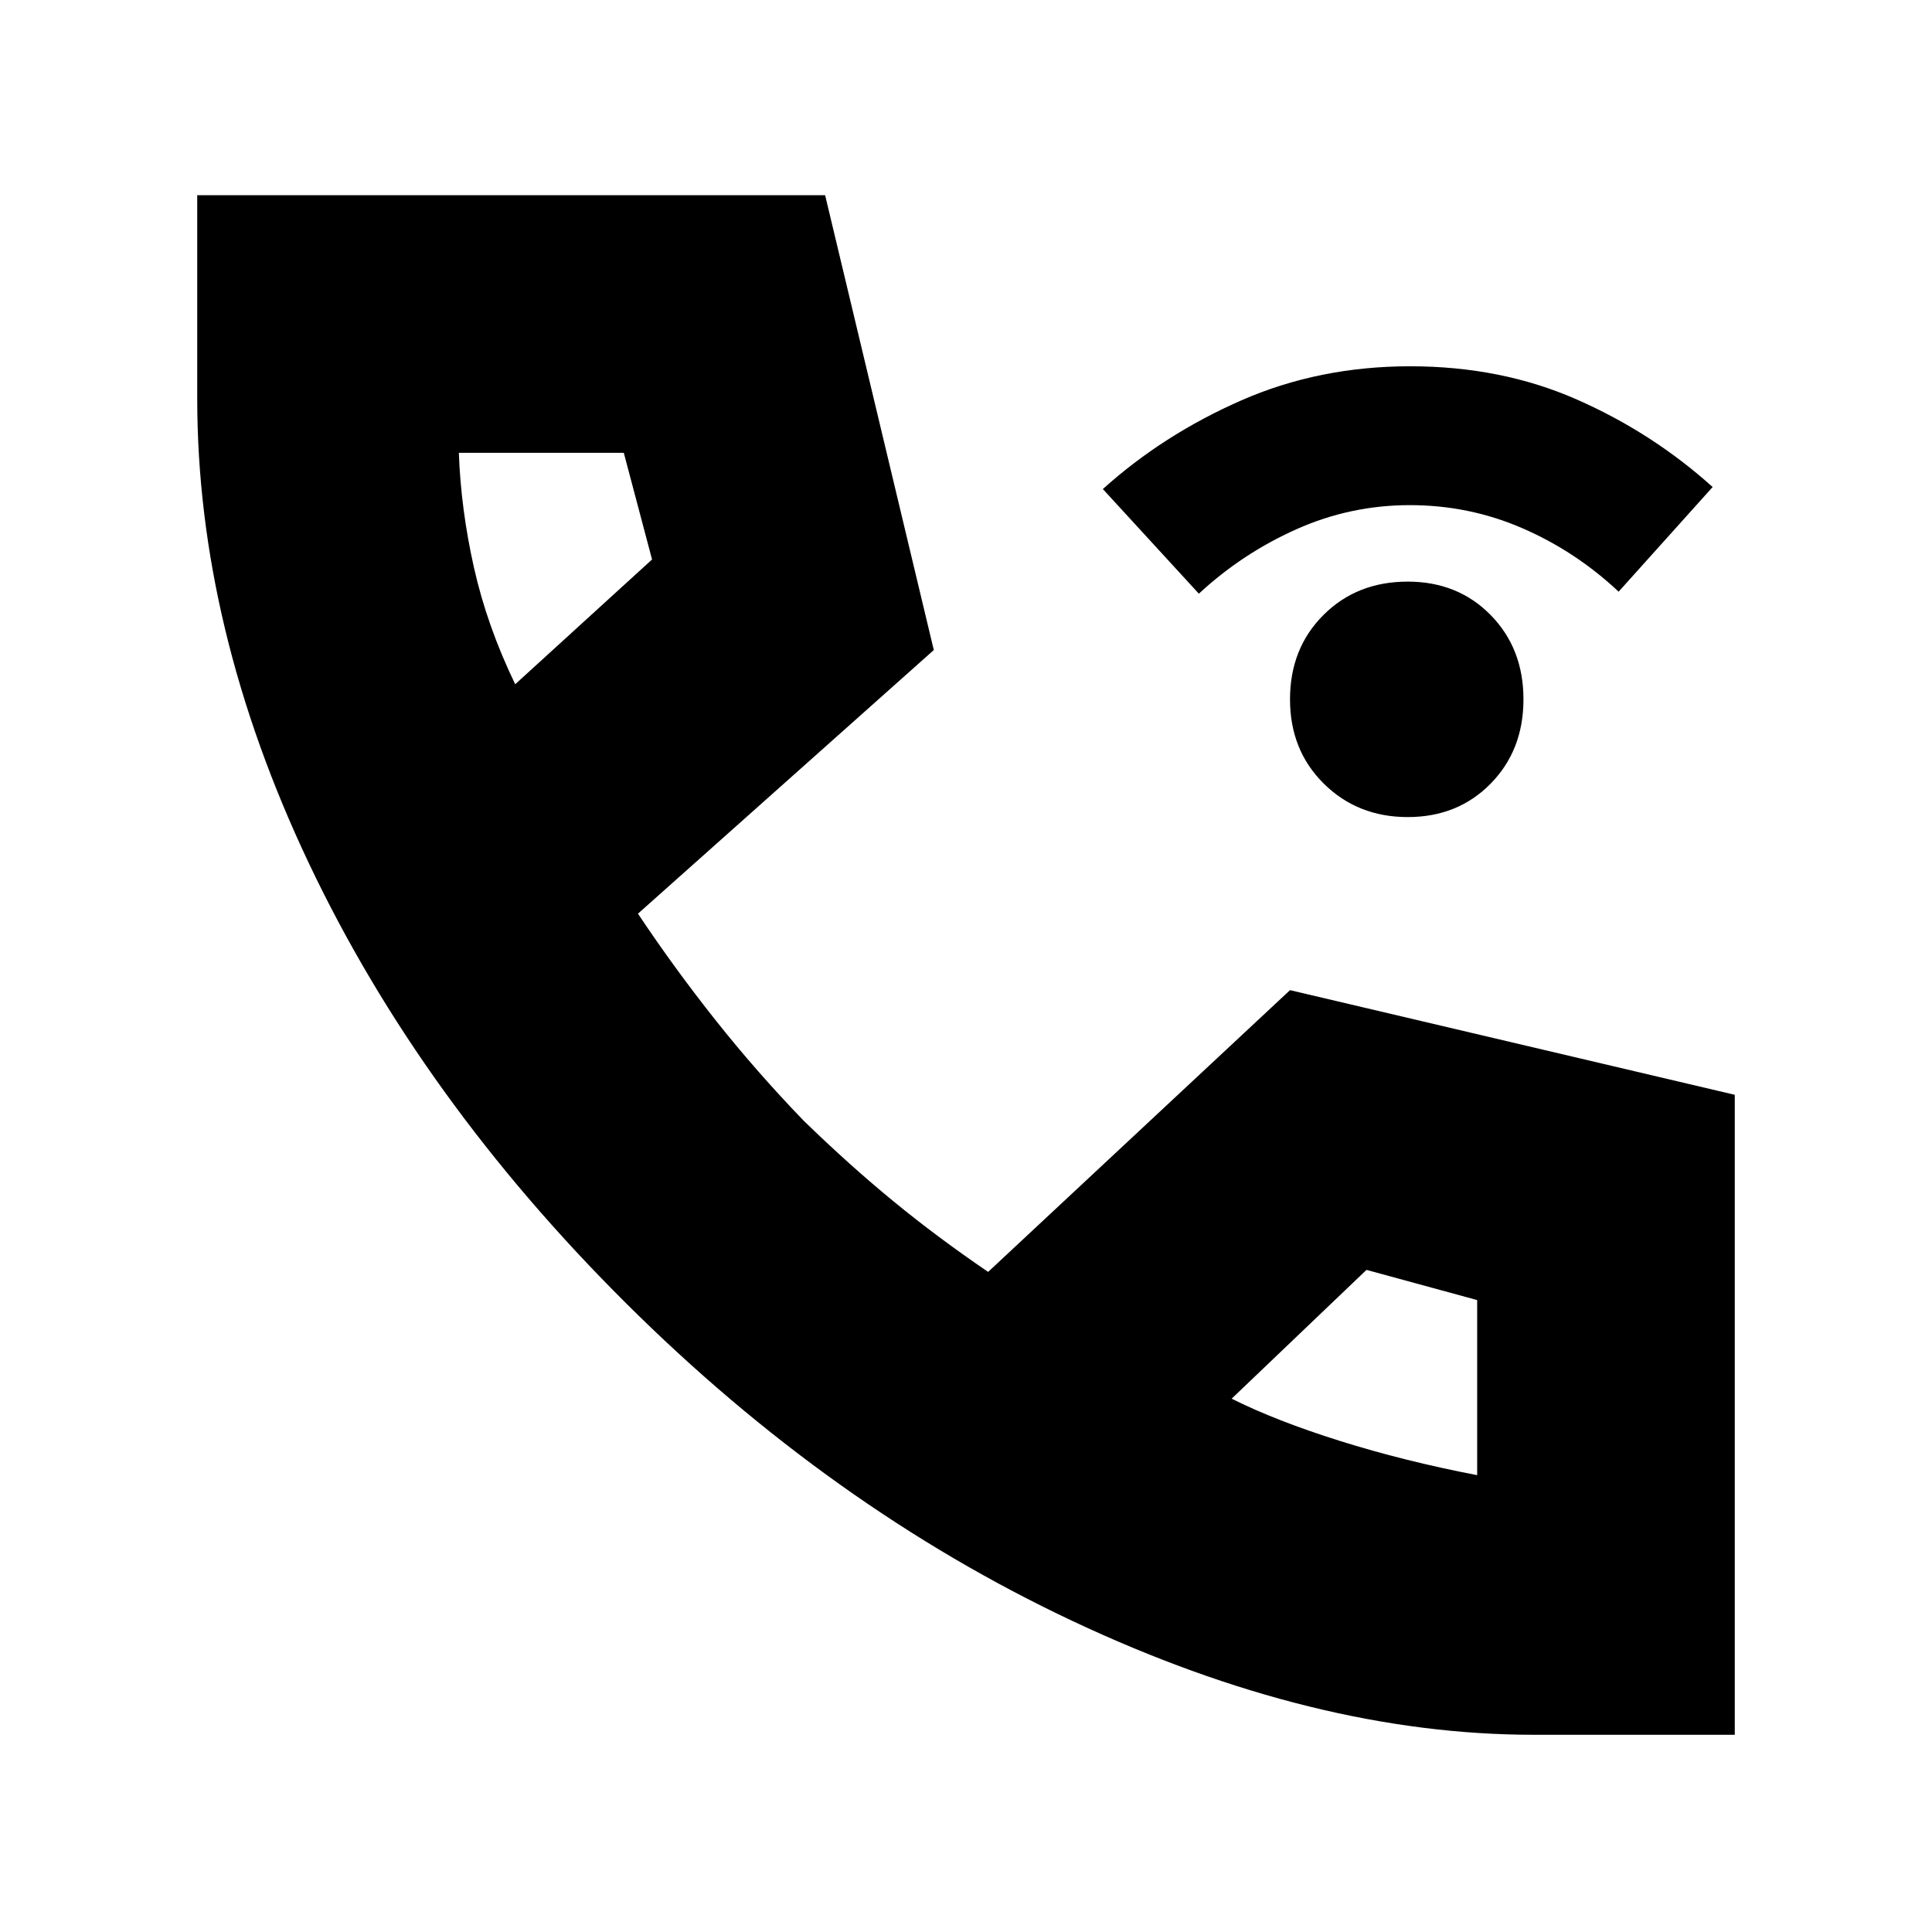 <svg xmlns="http://www.w3.org/2000/svg" height="20" viewBox="0 -960 960 960" width="20"><path d="M699.48-554q-24.88 0-41.68-16.6T641-612.5q0-25.3 16.6-41.9 16.6-16.6 41.9-16.6 24.88 0 41.19 16.6T757-612.5q0 25.3-16.32 41.9-16.32 16.6-41.2 16.6ZM595.71-665 548-717q30-27 68.69-44 38.7-17 84-17 45.31 0 82.81 16.5T851-718l-46.71 52q-21.29-20-47.76-31.5t-56-11.5q-29.53 0-56.39 12t-48.43 32ZM762-98q-109 0-229-56.5t-222-158Q209-414 153.5-531T98-762v-101h312l54 226-147 131q18 27 38.5 52.85t43.95 50.13q22.73 22.08 44.64 40.05T491-328l150-140 221 52v318H762ZM256-620l68-62-14.04-53H228q1 28 7.5 57t20.5 58Zm356 355q22 11 53.83 21T734-227v-87l-55-15-67 64ZM256-620Zm356 355Z"/></svg>